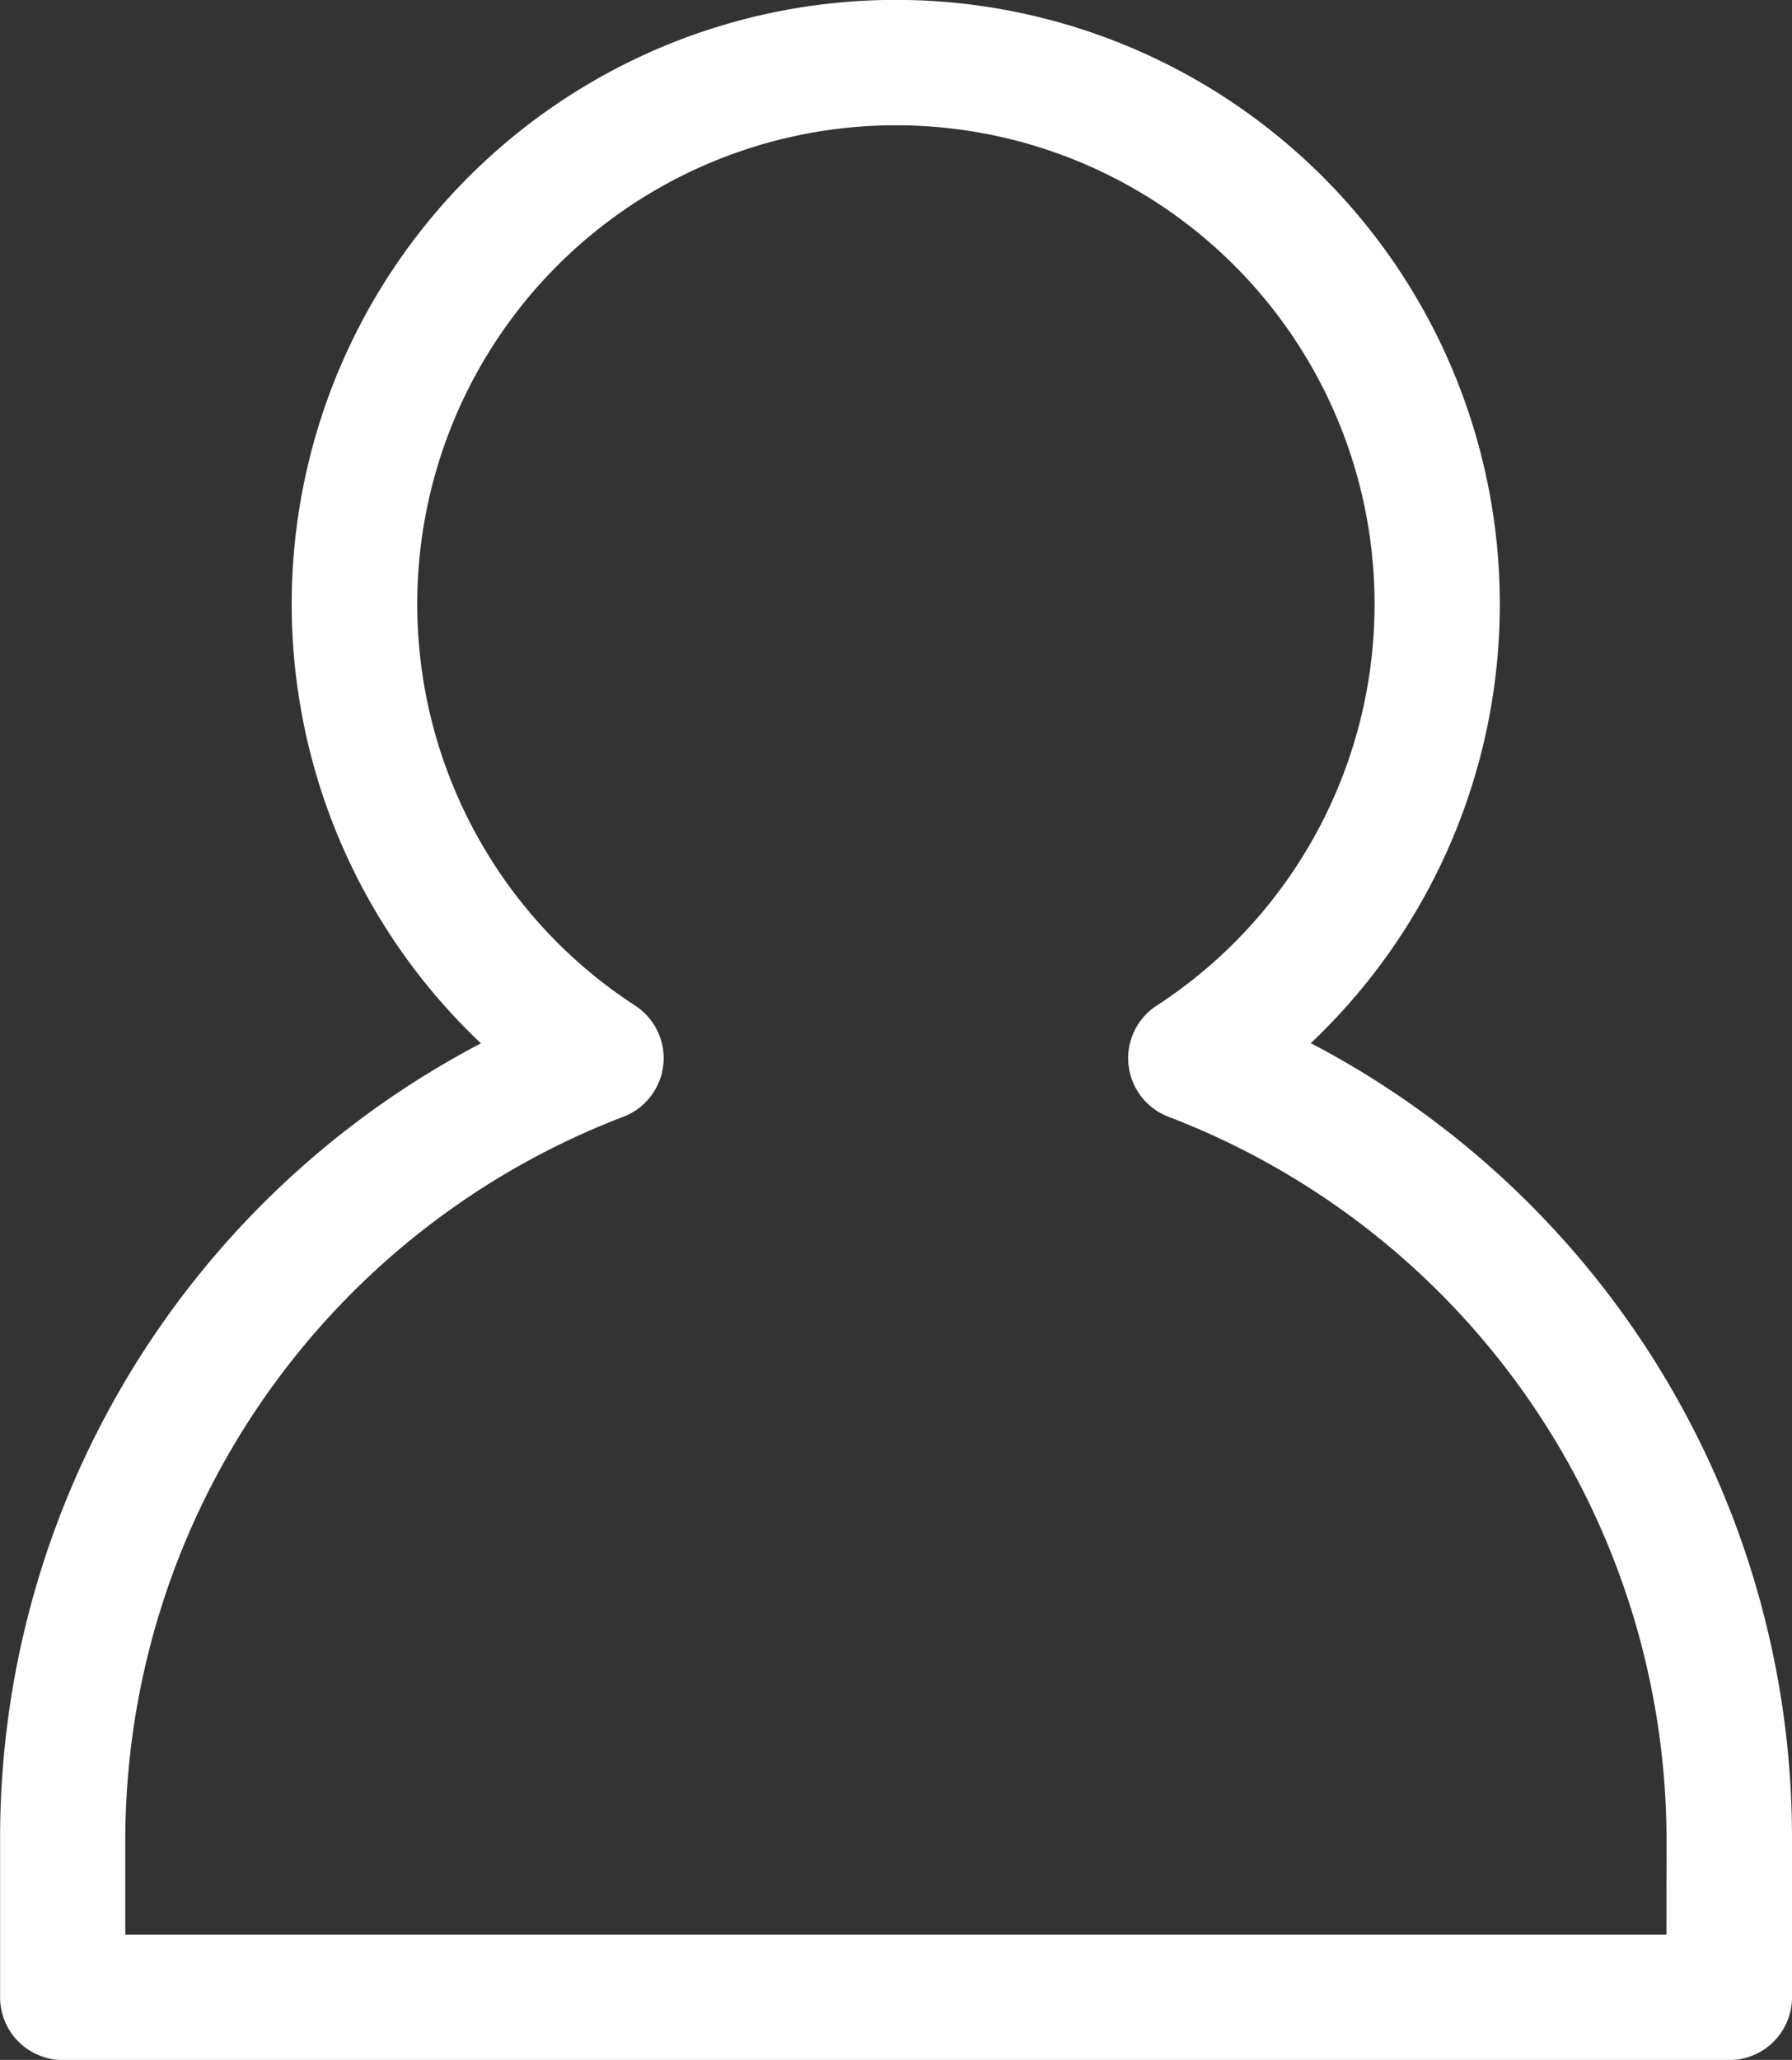 <svg xmlns="http://www.w3.org/2000/svg" width="19.007" height="21.842" viewBox="0 0 19.007 21.842"><rect x="0" y="0" width="19.007" height="21.842" fill="#333333" stroke="none"/><defs><style>.a{fill:#fff;}</style></defs><path class="a" d="M13.9,11.063a6.407,6.407,0,1,0-8.8,0A9.509,9.509,0,0,0,0,19.489v1.689a.665.665,0,0,0,.665.665H18.341a.665.665,0,0,0,.665-.665V19.489a9.509,9.509,0,0,0-5.1-8.426Zm3.774,9.45H1.328V19.489a8.218,8.218,0,0,1,5.281-7.647.665.665,0,0,0,.127-1.179,5.077,5.077,0,1,1,5.531,0,.665.665,0,0,0,.127,1.179,8.218,8.218,0,0,1,5.281,7.647Zm0,0" transform="translate(0.001 0)"/></svg>